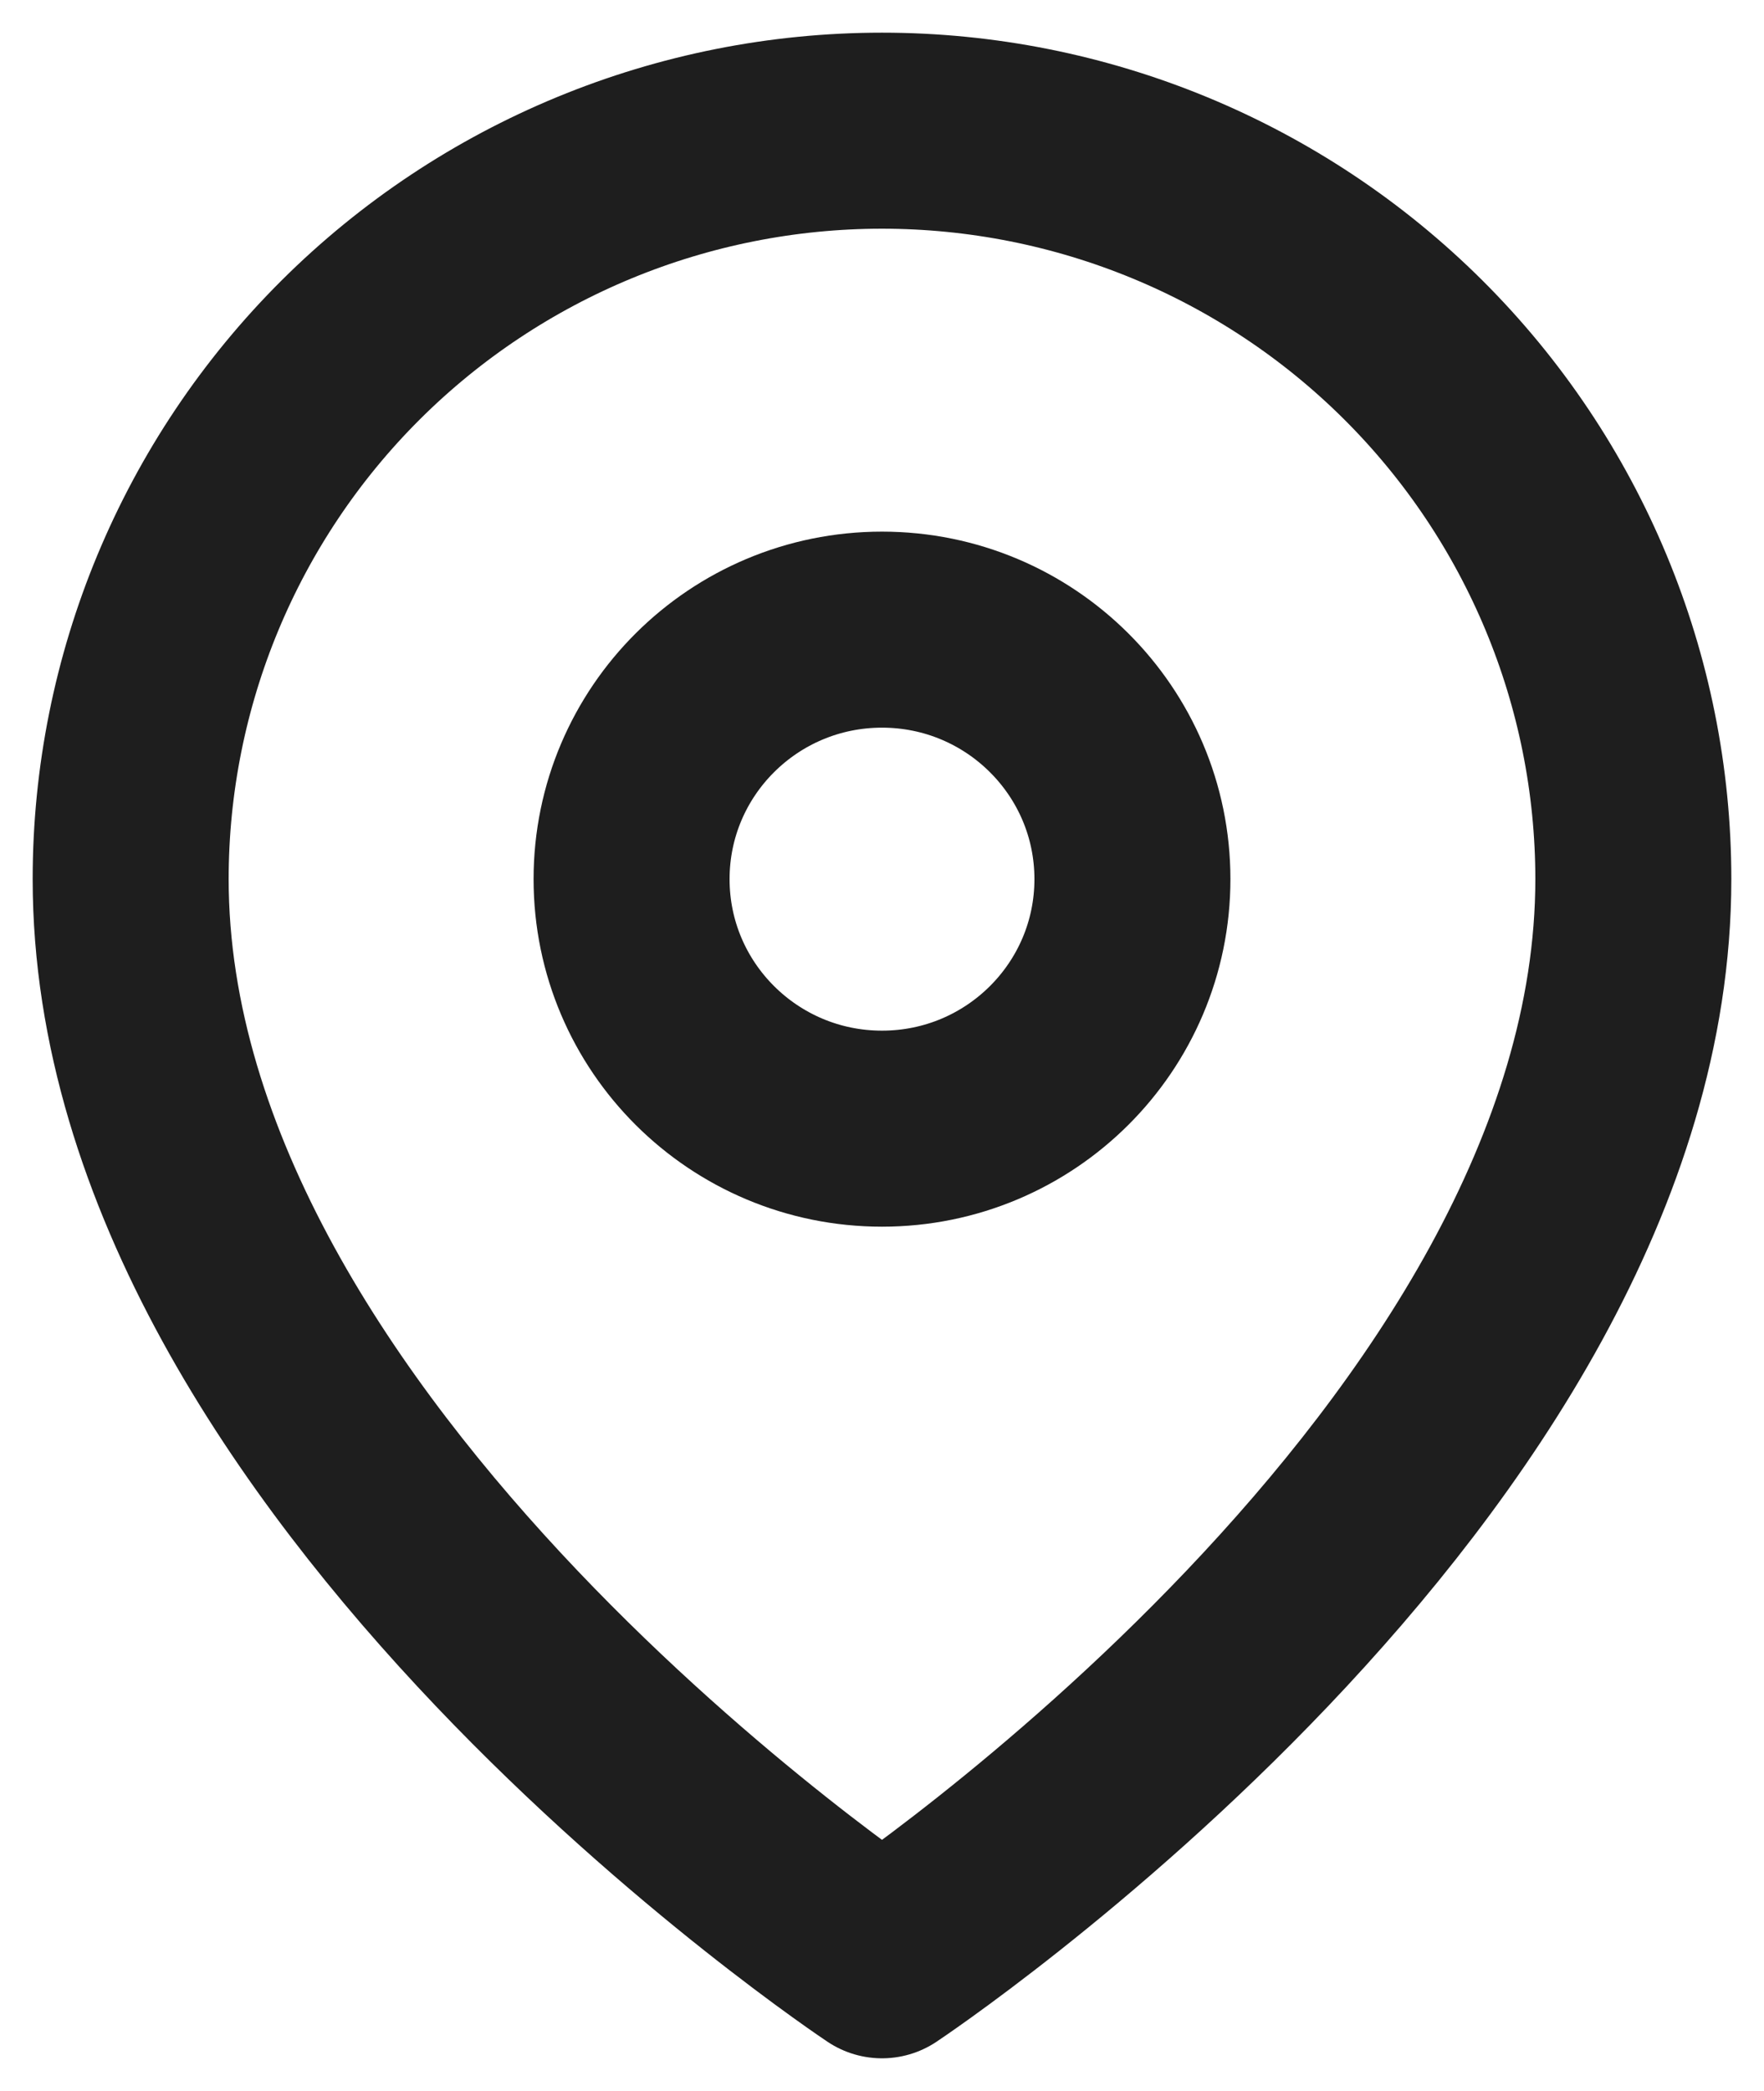 <svg width="27" height="32" viewBox="0 0 27 32" fill="none" xmlns="http://www.w3.org/2000/svg">
<path d="M25 13.454C25 22.364 13.5 30 13.5 30C13.5 30 2 22.364 2 13.454C2 10.417 3.212 7.503 5.368 5.355C7.525 3.207 10.45 2 13.5 2C16.55 2 19.475 3.207 21.632 5.355C23.788 7.503 25 10.417 25 13.454Z" stroke="#1E1E1E" stroke-width="3" stroke-linecap="round" stroke-linejoin="round"/>
<path d="M13.5 17.273C15.617 17.273 17.333 15.563 17.333 13.454C17.333 11.346 15.617 9.636 13.5 9.636C11.383 9.636 9.667 11.346 9.667 13.454C9.667 15.563 11.383 17.273 13.5 17.273Z" stroke="#1E1E1E" stroke-width="3" stroke-linecap="round" stroke-linejoin="round"/>
</svg>
